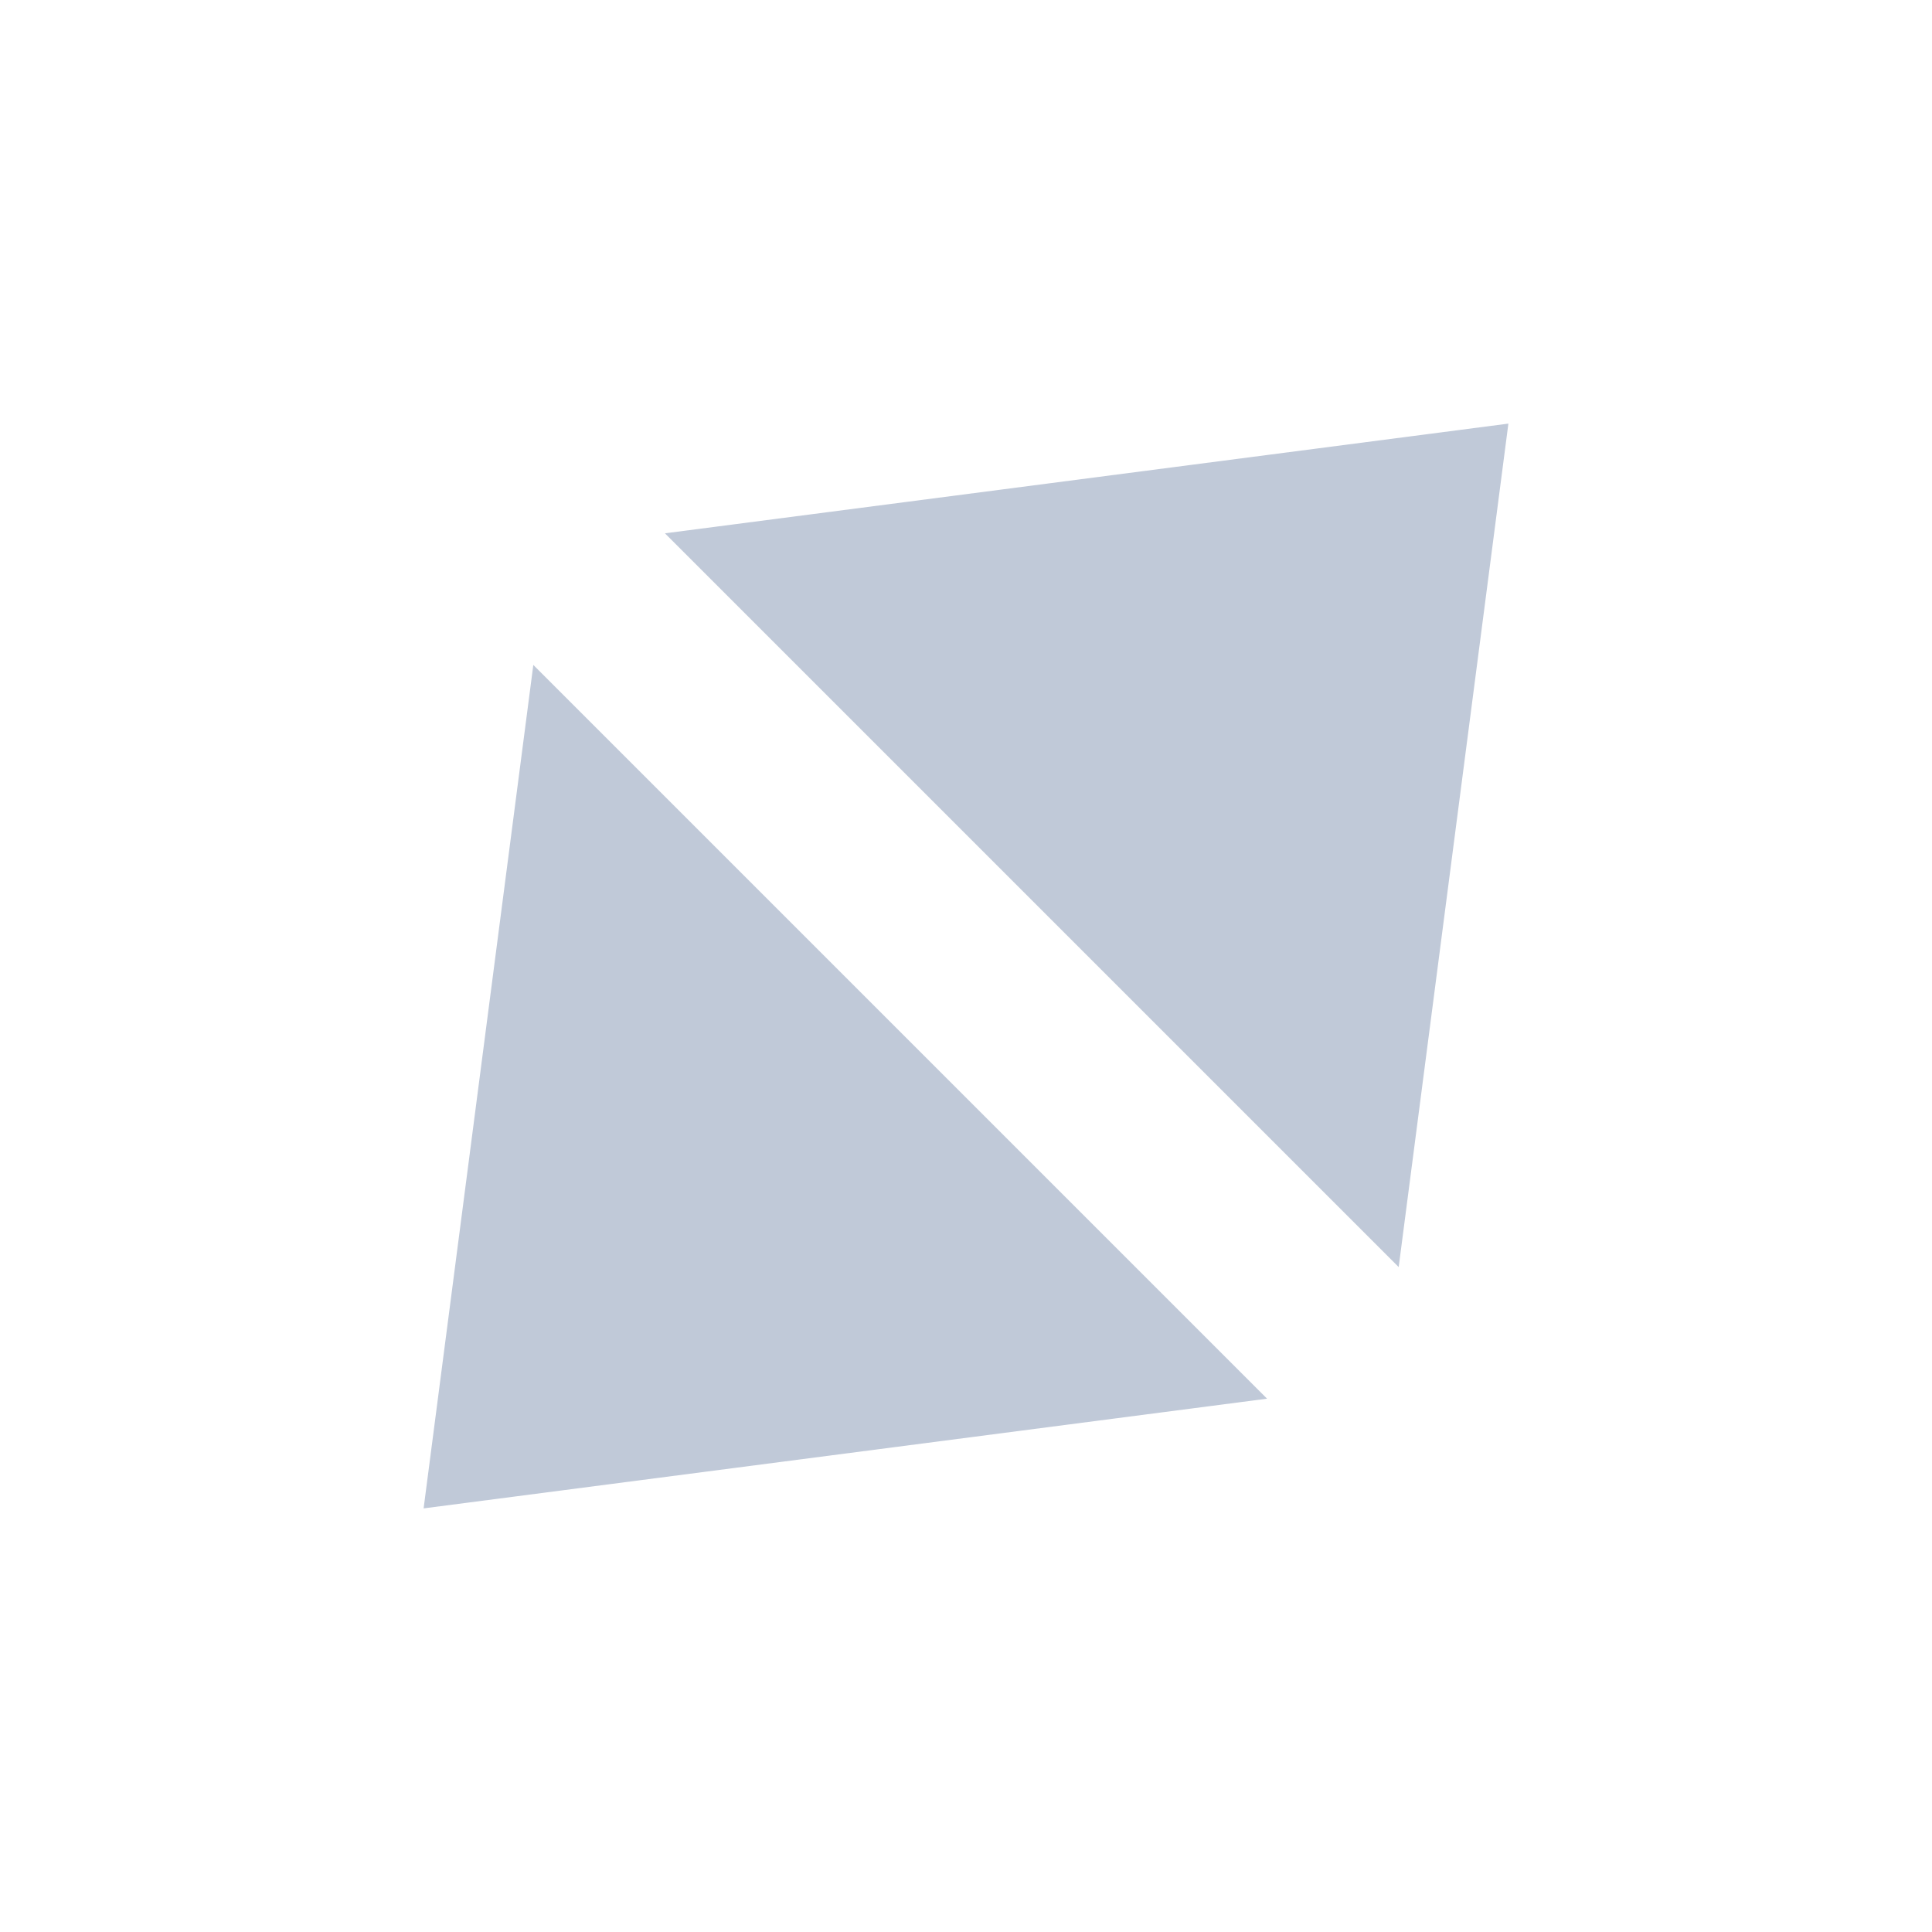 <svg xmlns="http://www.w3.org/2000/svg" width="23" height="23" viewBox="0 0 23 23" fill="none">
                <path d="M17.957 5.043L16.651 15.084L7.916 6.349L17.957 5.043Z" fill="#C0C9D8"></path>
                <path d="M5.043 17.957L6.349 7.916L15.084 16.651L5.043 17.957Z" fill="#C0C9D8"></path>
              <!-- Code injected by live-server -->
</svg>